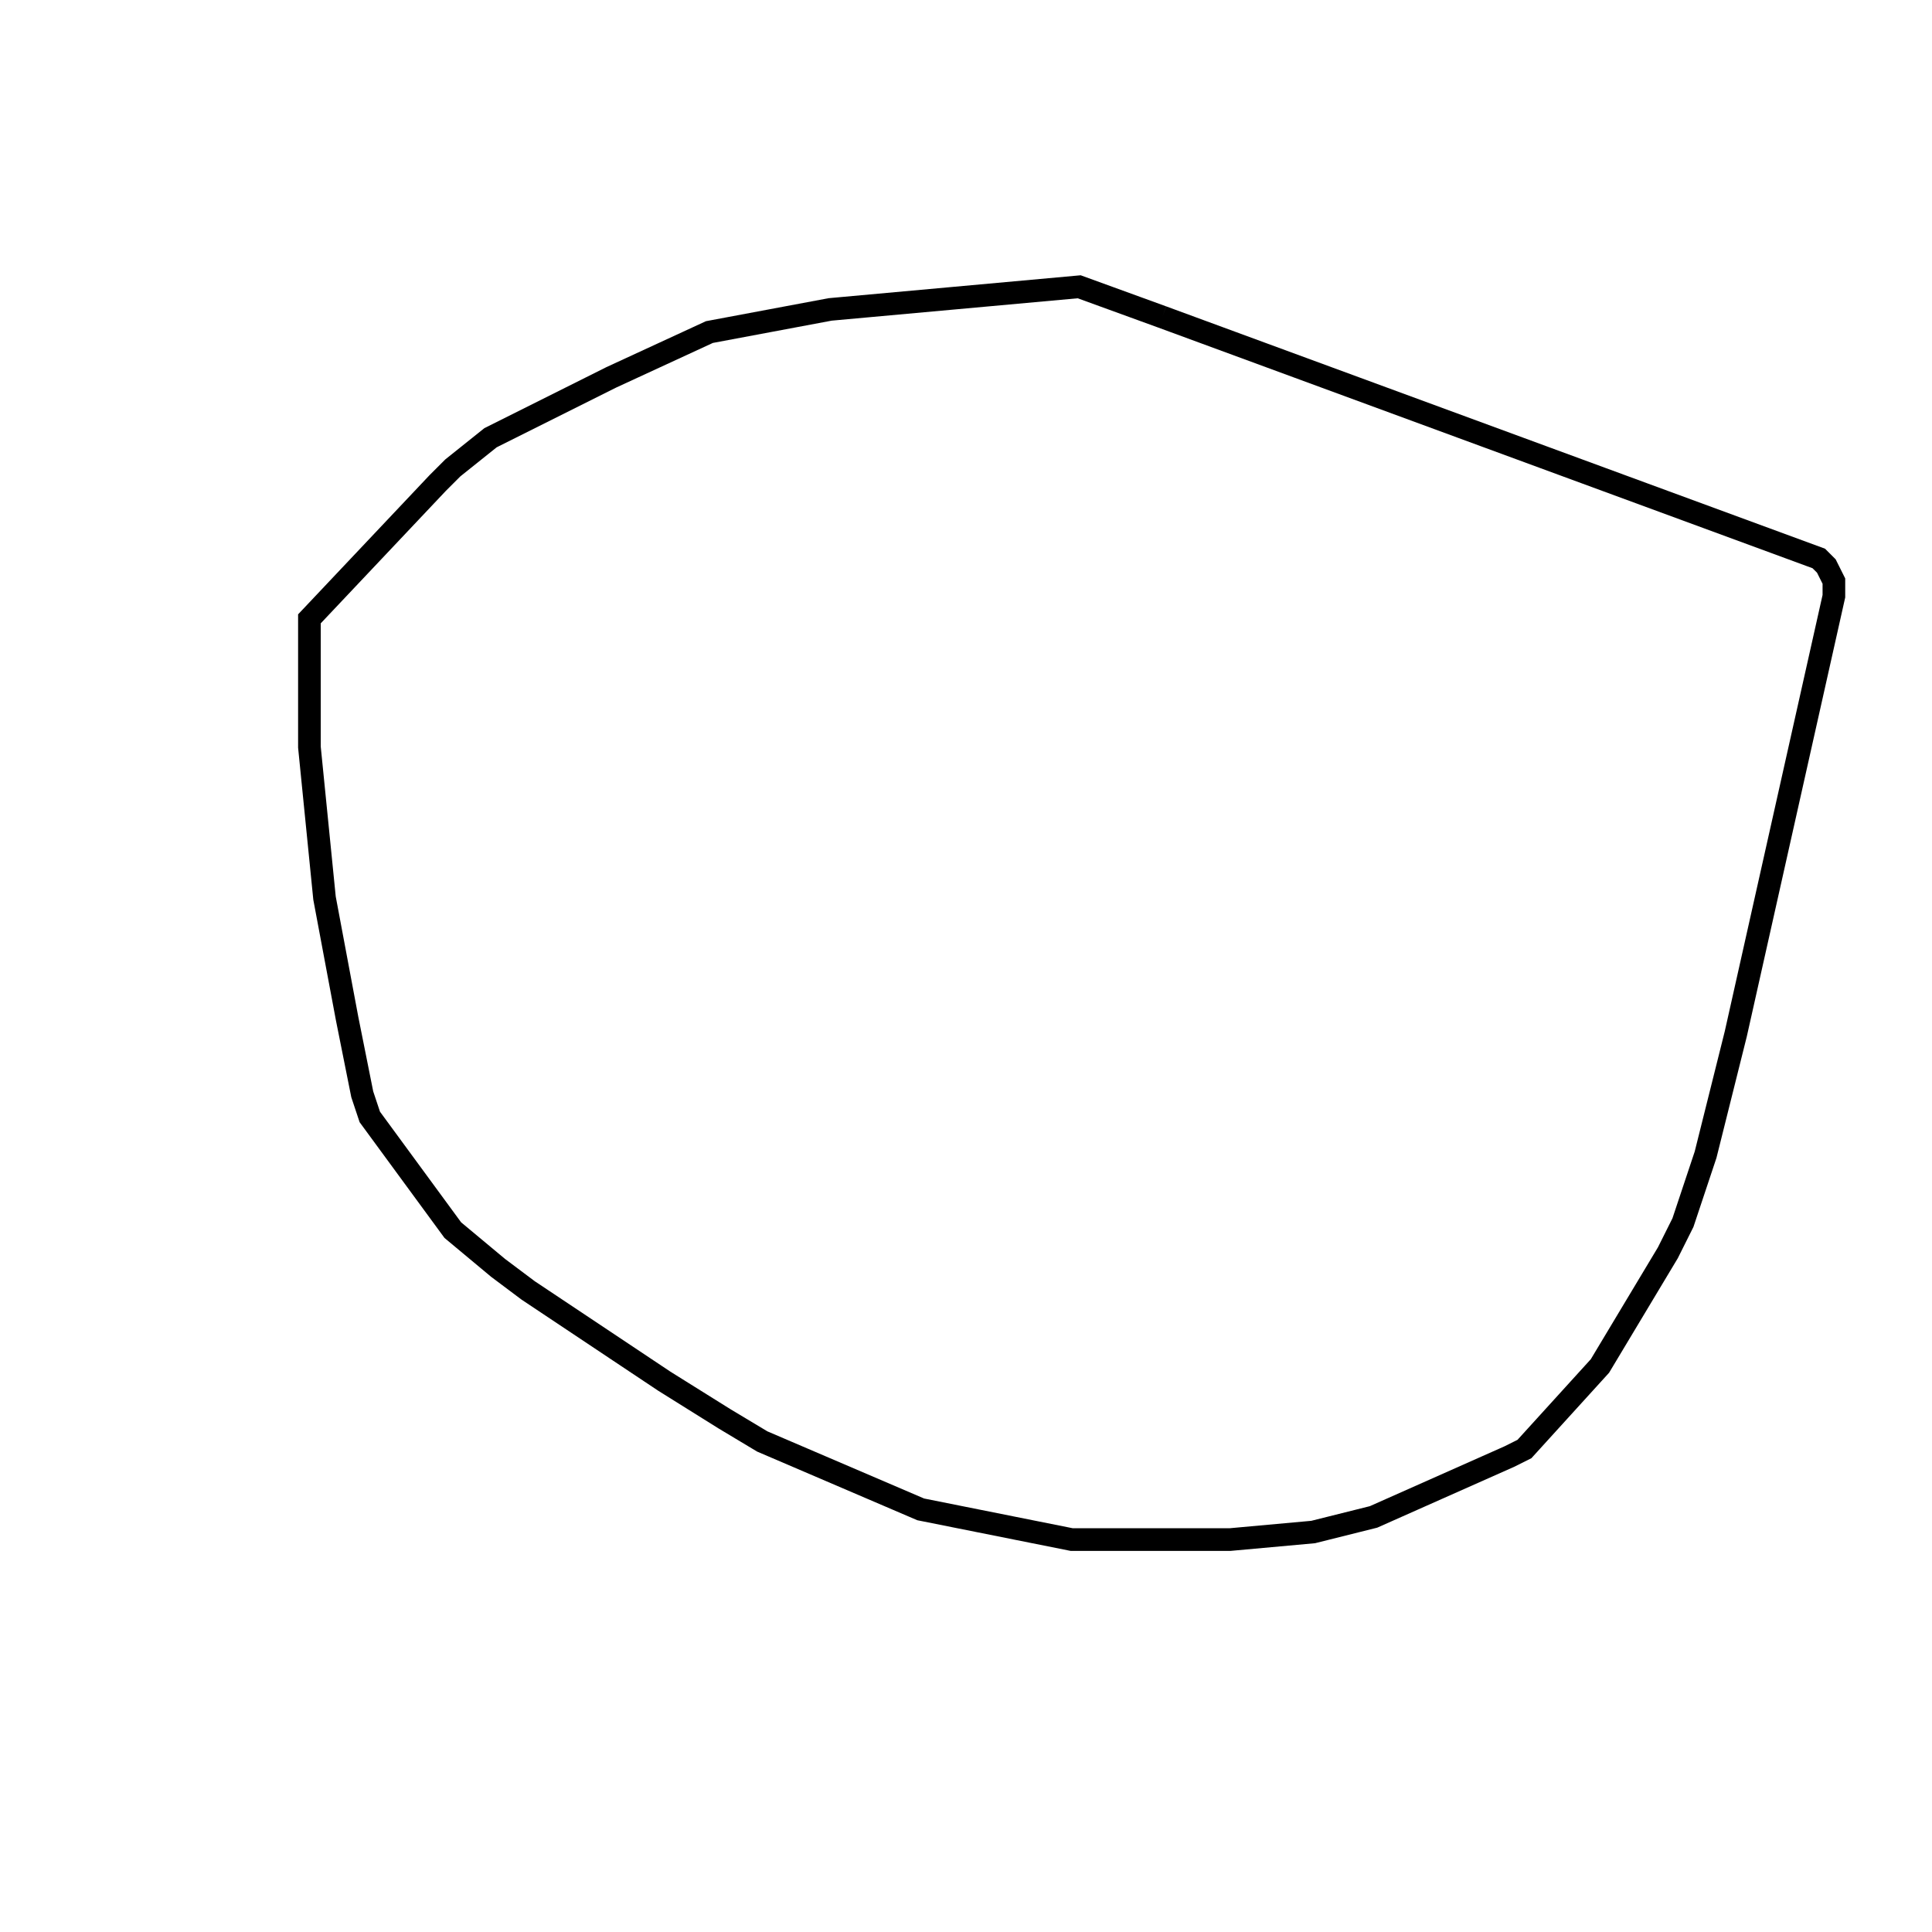 <svg width="256" height="256" xmlns="http://www.w3.org/2000/svg" fill-opacity="0" stroke="black" stroke-width="3" ><path d="M154 42 241 74 242 75 243 77 243 79 230 137 226 153 223 162 221 166 212 181 202 192 200 193 182 201 174 203 163 204 142 204 122 200 101 191 96 188 88 183 70 171 66 168 60 163 49 148 48 145 46 135 43 119 41 99 41 82 58 64 60 62 65 58 81 50 94 44 110 41 143 38 154 42 "/></svg>